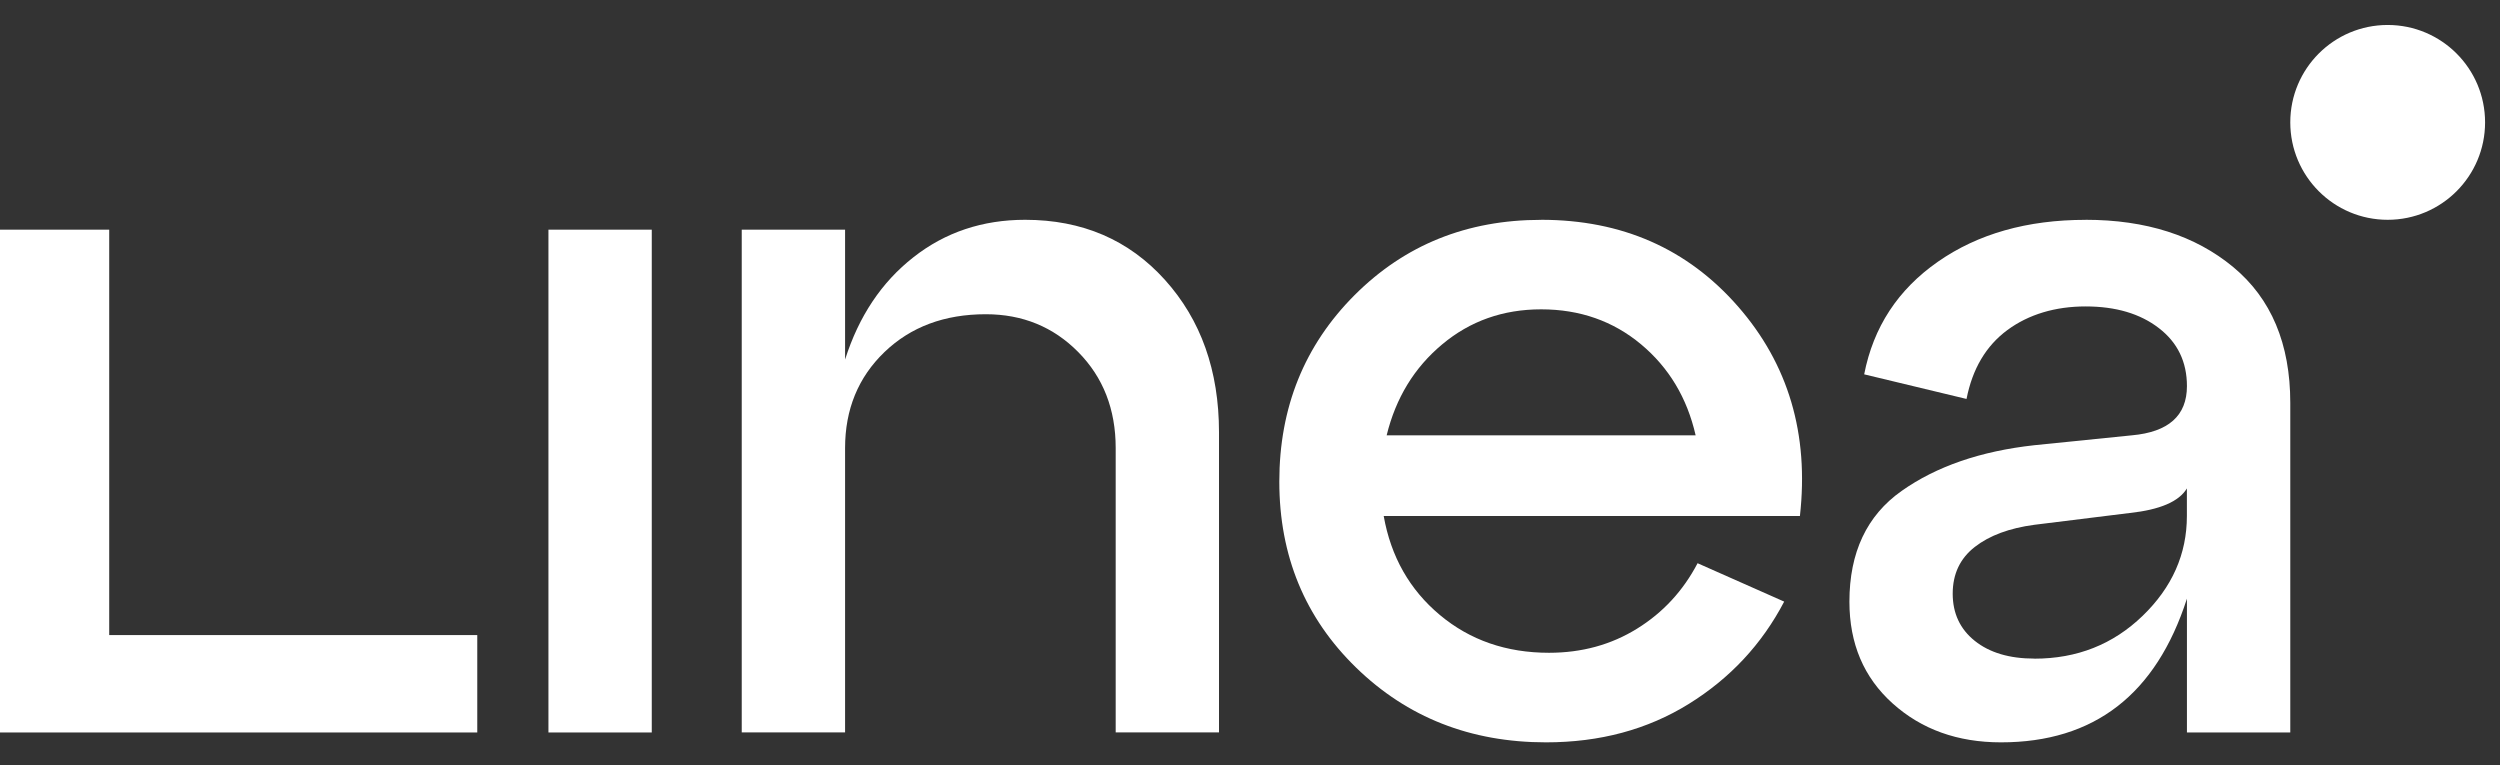 <svg width="98" height="30" viewBox="0 0 98 30" fill="none" xmlns="http://www.w3.org/2000/svg">
<rect x="0" y="0" width="98" height="30" fill="#333333" stroke="none"/>
<path d="M25.549 28.713H21.499V9.003H25.549V28.713Z" fill="white"/>
<path d="M40.185 8.616C42.421 8.616 44.248 9.4 45.663 10.968C47.076 12.536 47.785 14.529 47.785 16.947V28.711H43.735V17.564C43.735 16.047 43.246 14.792 42.268 13.802C41.291 12.813 40.083 12.318 38.644 12.318C37.023 12.318 35.699 12.813 34.67 13.802C33.642 14.792 33.127 16.047 33.127 17.564V28.711H29.076V9.003H33.127V14.094C33.666 12.397 34.56 11.059 35.809 10.082C37.055 9.104 38.515 8.616 40.187 8.616H40.185Z" fill="white"/>
<path d="M60.413 8.616C63.576 8.616 66.148 9.748 68.127 12.01C70.106 14.275 70.917 17.012 70.557 20.227H54.241C54.524 21.822 55.257 23.115 56.44 24.105C57.623 25.095 59.049 25.589 60.721 25.589C62.006 25.589 63.156 25.274 64.172 24.644C65.189 24.015 65.979 23.16 66.545 22.078L69.94 23.583C69.066 25.255 67.818 26.591 66.199 27.595C64.58 28.599 62.714 29.1 60.605 29.1C57.648 29.1 55.165 28.123 53.159 26.17C51.153 24.217 50.149 21.785 50.149 18.879C50.149 15.973 51.133 13.538 53.1 11.568C55.067 9.601 57.503 8.618 60.411 8.618L60.413 8.616ZM60.413 12.126C58.92 12.126 57.629 12.583 56.536 13.497C55.442 14.409 54.715 15.599 54.357 17.065H66.469C66.135 15.599 65.421 14.409 64.329 13.497C63.236 12.585 61.93 12.126 60.413 12.126Z" fill="white"/>
<path d="M81.755 8.616C84.121 8.616 86.05 9.233 87.54 10.467C89.031 11.701 89.779 13.477 89.779 15.79V28.713H85.728V23.467C84.518 27.223 82.089 29.1 78.438 29.1C76.739 29.1 75.326 28.593 74.194 27.577C73.061 26.561 72.497 25.231 72.497 23.585C72.497 21.657 73.177 20.209 74.542 19.246C75.904 18.283 77.641 17.684 79.749 17.452L83.567 17.065C85.007 16.936 85.728 16.293 85.728 15.136C85.728 14.185 85.362 13.426 84.628 12.862C83.895 12.296 82.938 12.012 81.755 12.012C80.572 12.012 79.523 12.322 78.688 12.939C77.853 13.556 77.32 14.456 77.088 15.639L73.076 14.674C73.436 12.823 74.399 11.351 75.969 10.257C77.537 9.165 79.466 8.618 81.755 8.618V8.616ZM79.749 25.82C81.421 25.82 82.834 25.259 83.991 24.141C85.148 23.023 85.726 21.718 85.726 20.225V19.146C85.418 19.661 84.671 19.981 83.488 20.109L79.747 20.572C78.77 20.702 77.992 20.989 77.413 21.439C76.835 21.889 76.546 22.5 76.546 23.272C76.546 24.044 76.835 24.661 77.413 25.123C77.992 25.585 78.77 25.817 79.747 25.817L79.749 25.82Z" fill="white"/>
<path d="M18.709 28.713H0V9.003H4.281V24.895H18.709V28.713Z" fill="white"/>
<path d="M93.597 8.616C95.706 8.616 97.415 6.906 97.415 4.797C97.415 2.688 95.706 0.979 93.597 0.979C91.488 0.979 89.779 2.688 89.779 4.797C89.779 6.906 91.488 8.616 93.597 8.616Z" fill="white"/>
</svg>
